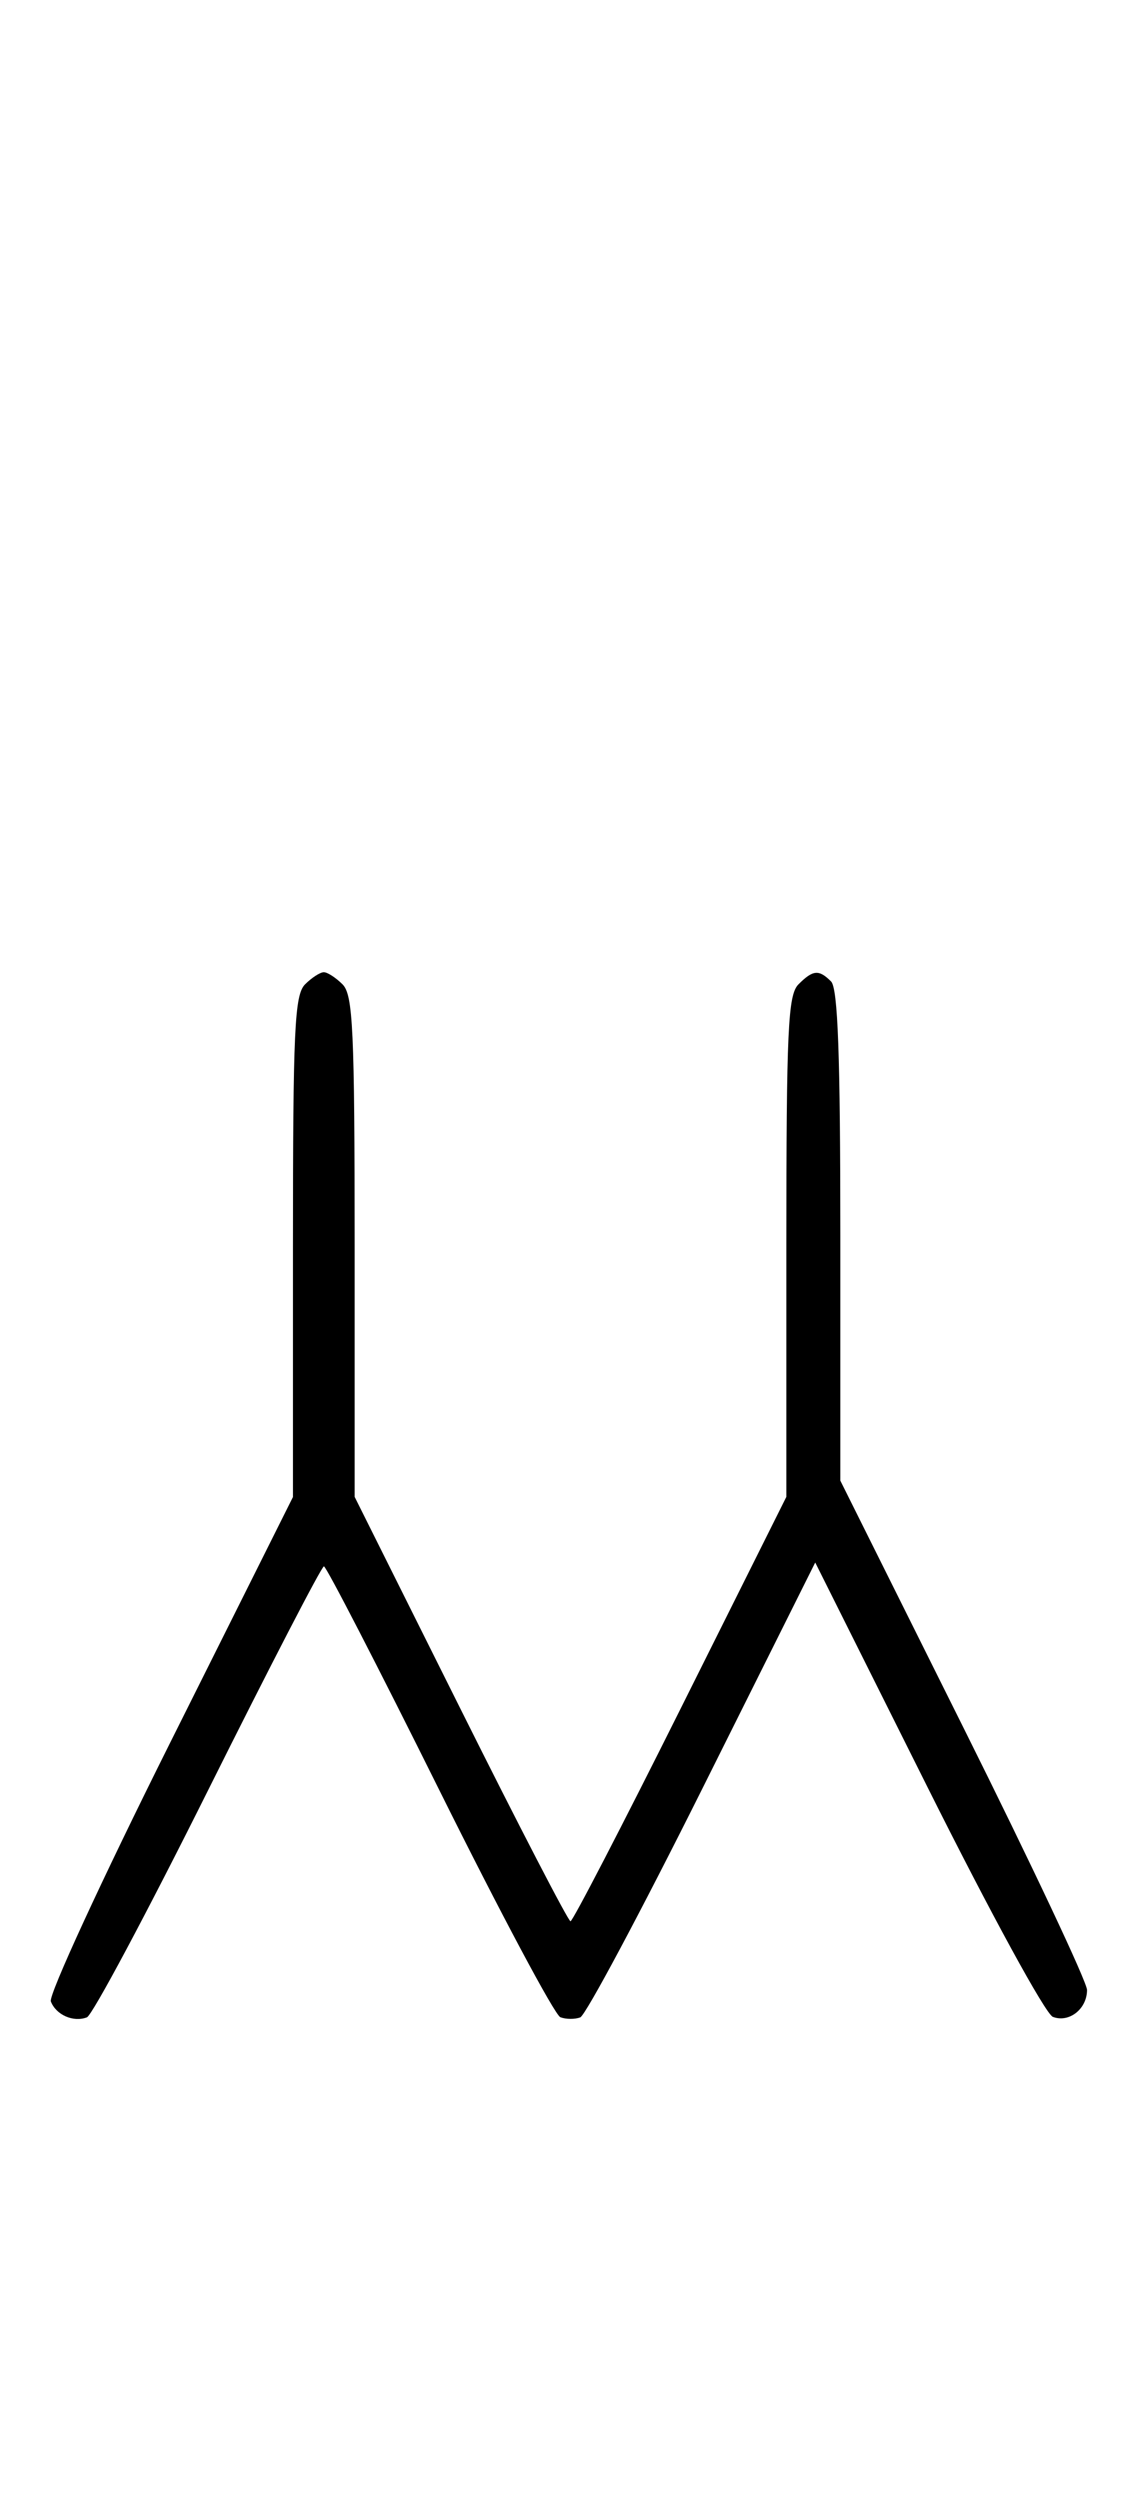 <svg xmlns="http://www.w3.org/2000/svg" width="148" height="324" viewBox="0 0 148 324" version="1.1">
	<path d="M 39.571 127.571 C 38.207 128.935, 38 133.425, 38 161.577 L 38 194.012 22.016 225.967 C 13.225 243.542, 6.285 258.580, 6.594 259.384 C 7.265 261.133, 9.512 262.124, 11.274 261.448 C 11.975 261.180, 19.056 247.919, 27.010 231.980 C 34.964 216.041, 41.717 203, 42.016 203 C 42.315 203, 49.042 216.034, 56.965 231.964 C 64.888 247.894, 71.962 261.155, 72.685 261.433 C 73.408 261.710, 74.570 261.719, 75.267 261.451 C 75.963 261.184, 83.106 247.811, 91.139 231.734 L 105.744 202.502 120.310 231.620 C 128.485 247.962, 135.617 261.023, 136.565 261.386 C 138.669 262.194, 141 260.362, 141 257.901 C 141 256.881, 133.800 241.612, 125 223.969 L 109 191.892 109 160.146 C 109 136.788, 108.683 128.083, 107.800 127.200 C 106.219 125.619, 105.457 125.685, 103.571 127.571 C 102.207 128.935, 102 133.424, 102 161.567 L 102 193.991 88.258 221.495 C 80.701 236.623, 74.284 249, 74 249 C 73.716 249, 67.299 236.623, 59.742 221.495 L 46 193.991 46 161.567 C 46 133.424, 45.793 128.935, 44.429 127.571 C 43.564 126.707, 42.471 126, 42 126 C 41.529 126, 40.436 126.707, 39.571 127.571 " stroke="none" fill="black" fill-rule="evenodd"/>
</svg>
